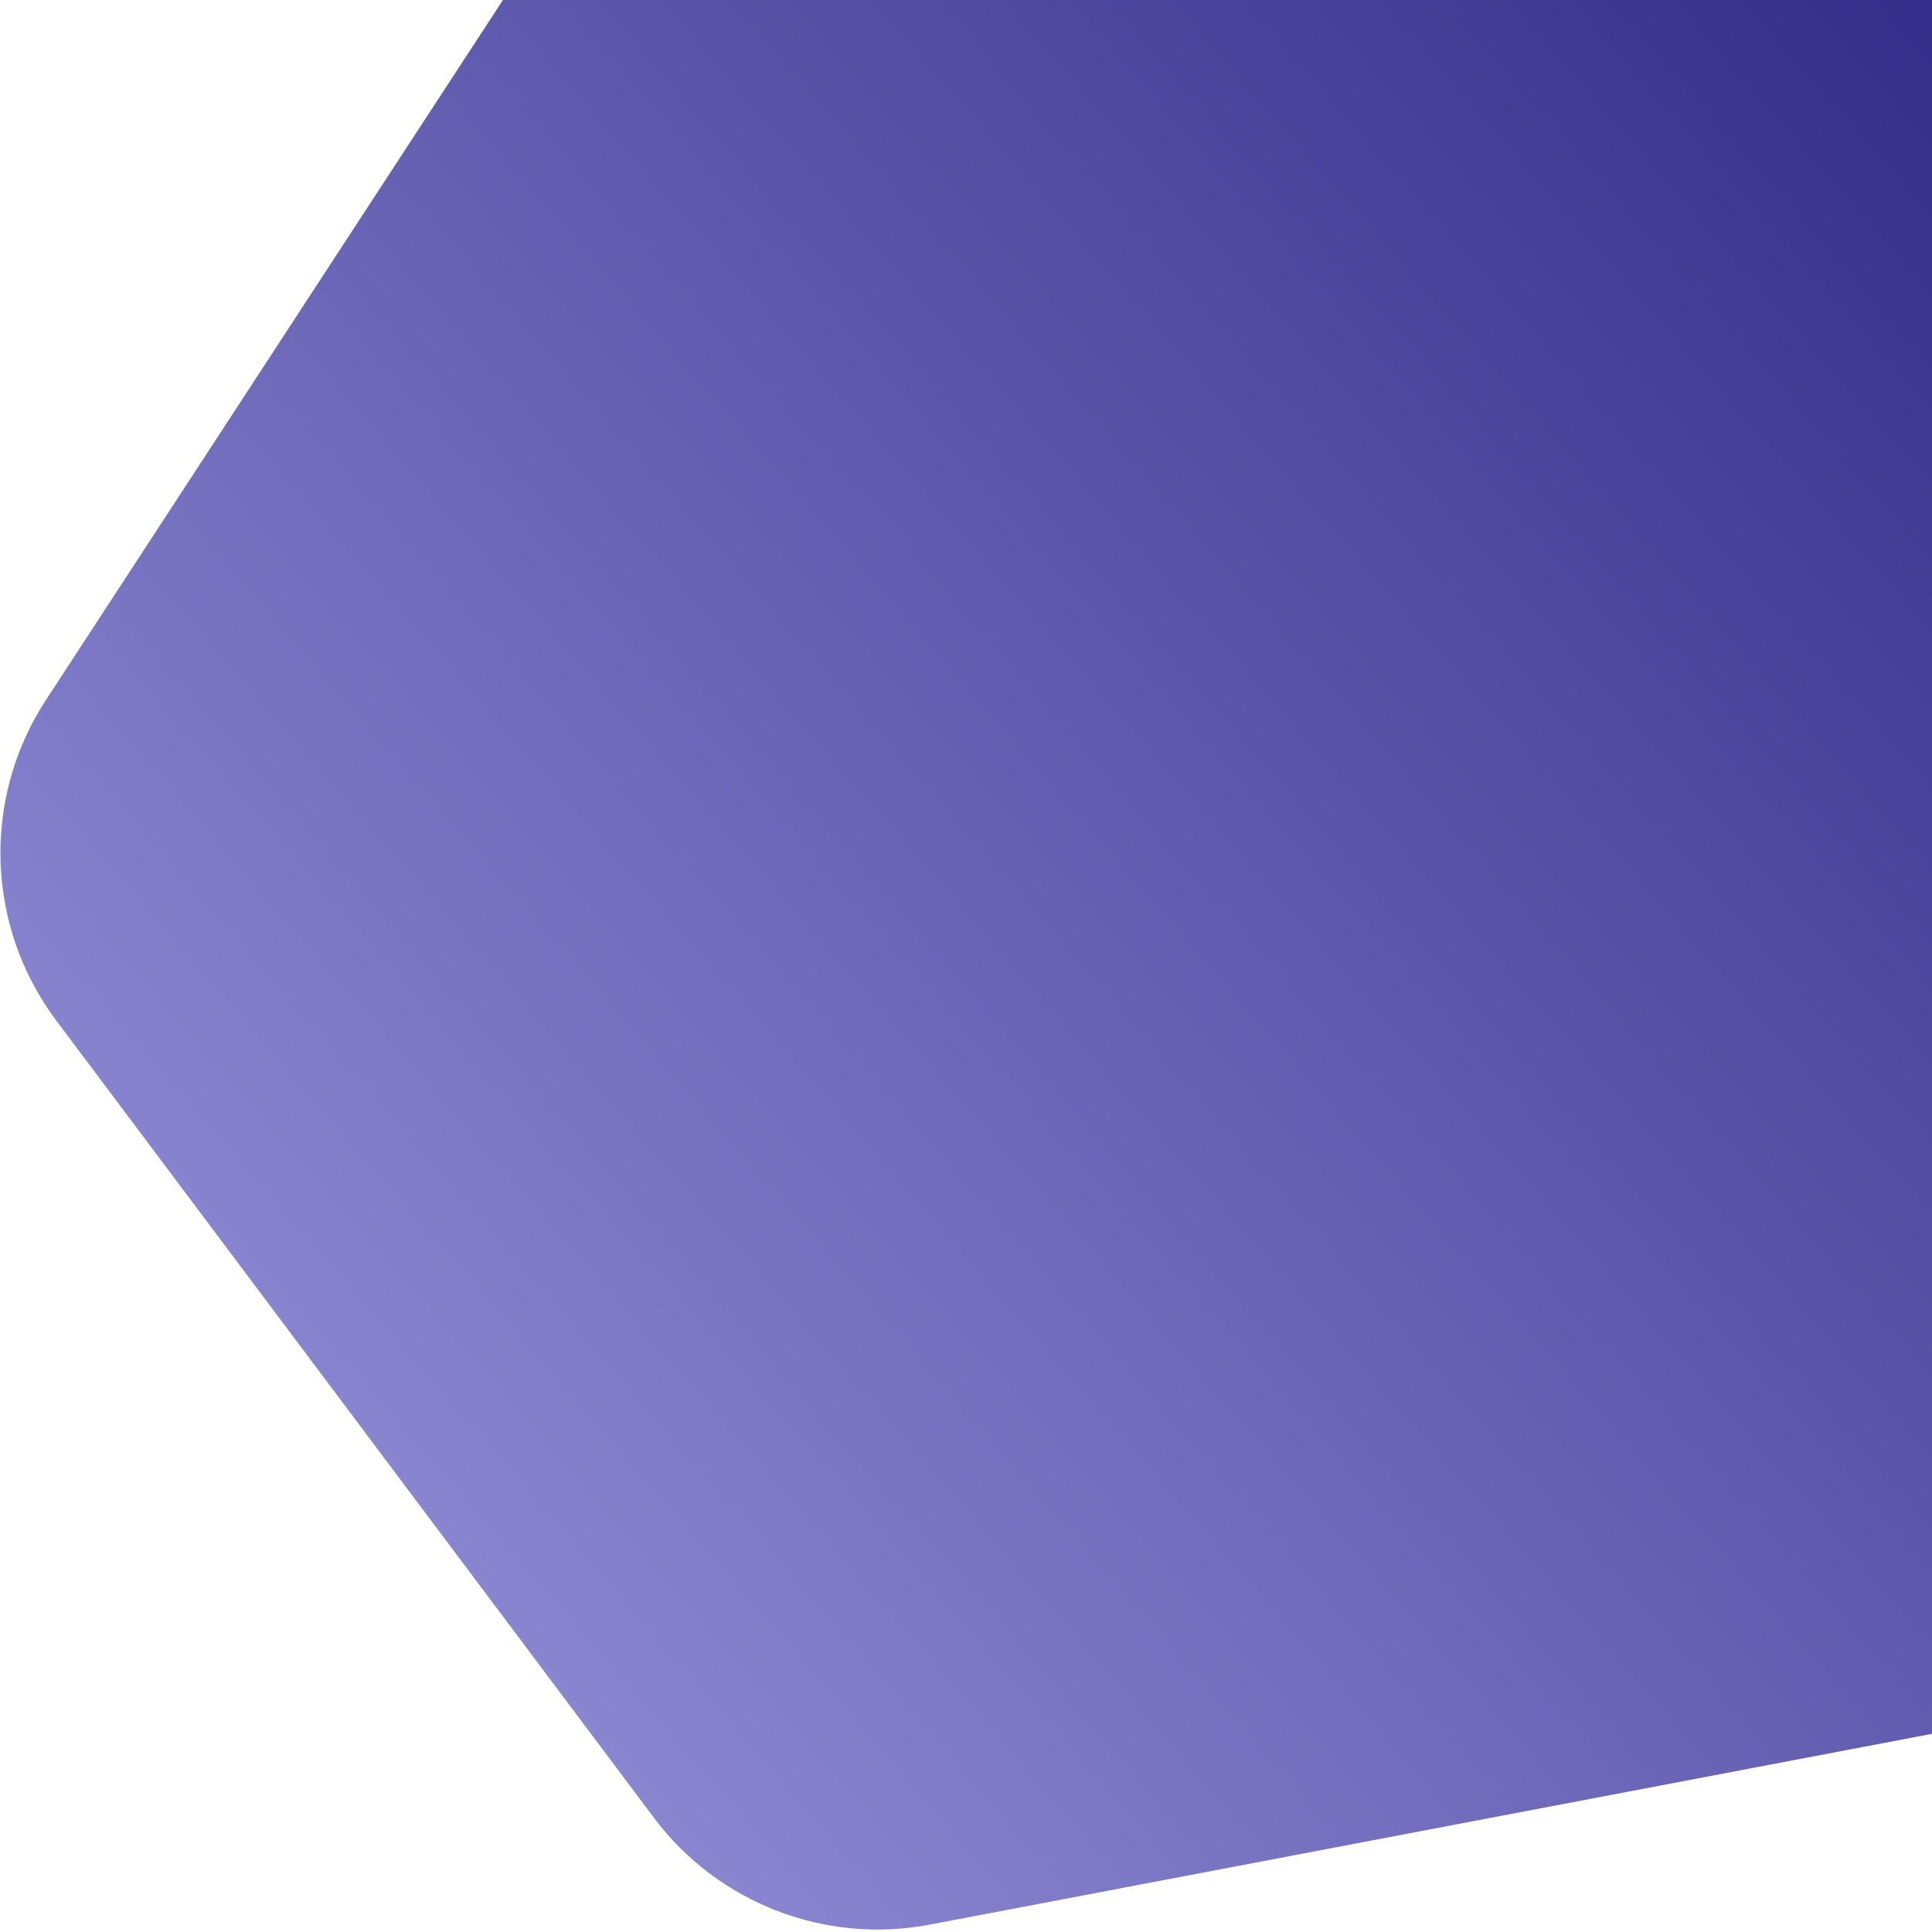 <?xml version="1.0" encoding="UTF-8"?>
<svg xmlns="http://www.w3.org/2000/svg" width="691" height="691">
   <defs>
      <linearGradient x1="121.03%" y1="6.381%" x2="-19.731%" y2="123.707%" id="a">
         <stop stop-color="#110A6D" offset="0%" />
         <stop stop-color="#BDBAFA" offset="100%" />
         <stop stop-color="#BDBAFA" offset="100%" />
      </linearGradient>
   </defs>
   <path d="M1020.273-139.975L765.421 250.377c-22.982 35.2-21.495 81.014 3.72 114.65L982.85 650.103c22.903 30.552 61.205 45.395 98.715 38.254l521.896-99.355v-728.977" transform="translate(-749)" fill="url(#a)" fill-rule="evenodd" />
</svg>